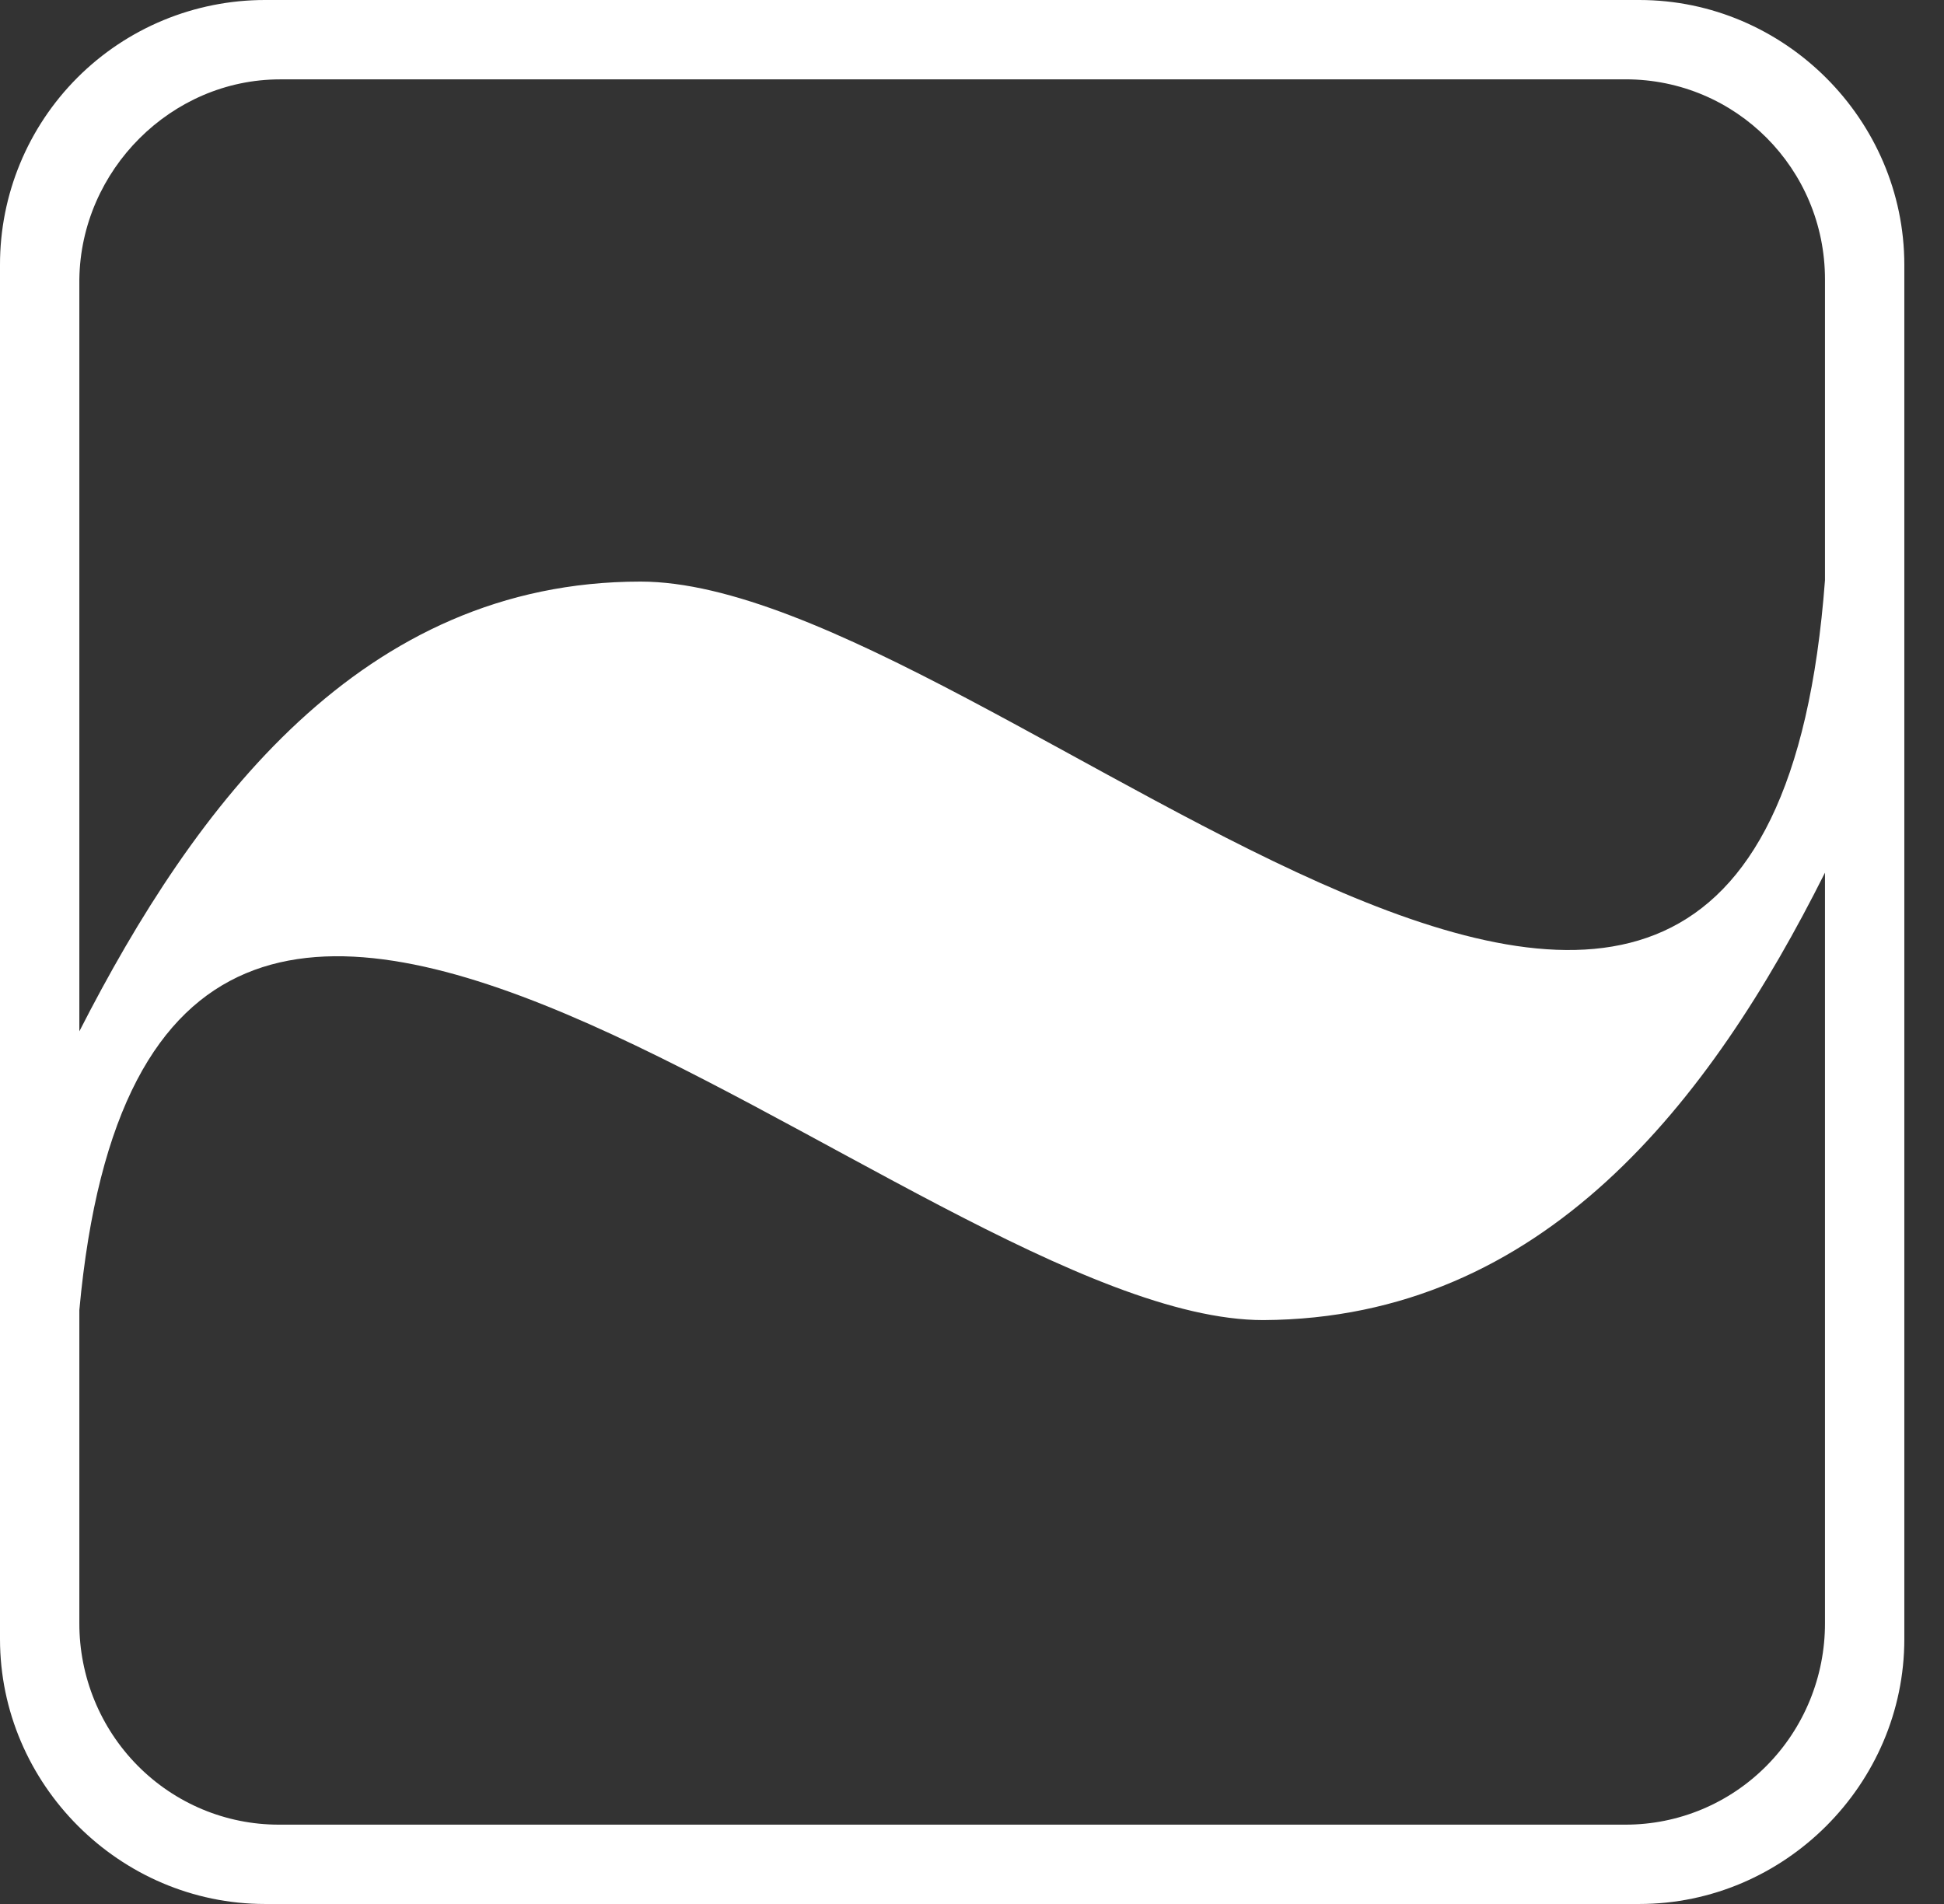 <?xml version="1.0" encoding="UTF-8"?>
<svg width="49px" height="48px" viewBox="0 0 49 48" version="1.1" xmlns="http://www.w3.org/2000/svg" xmlns:xlink="http://www.w3.org/1999/xlink">
    <rect x="0" y="0" width="49" height="48" fill="#333333" stroke="none"/>
    <!-- Generator: Sketch 56 (81588) - https://sketch.com -->
    <title>Bank/Mono/Ayandeh</title>
    <desc>Created with Sketch.</desc>
    <g id="Ready-For-Export" stroke="none" stroke-width="1" fill="none" fill-rule="evenodd">
        <g id="Artboard" transform="translate(-184, -184)" fill="#FFFFFF">
            <g id="Banks_(Mono)" transform="translate(80, 184)">
                <g id="Bank-/-Ayandeh-/-Mono" transform="translate(104, 0)">
                    <path d="M6.679,-2.58347613e-07 L41.321,-2.58347613e-07 C44.981,-2.58347613e-07 48,3.019 48,6.679 L48,41.321 C48,44.981 44.981,48 41.321,48 L6.679,48 C3.019,48 -1.07426144e-05,44.981 -1.07426144e-05,41.321 L-1.07426144e-05,6.68 C-0.003,4.909 0.699,3.21 1.952,1.956 C3.205,0.703 4.906,-0 6.679,-2.58347613e-07 Z M46,22 C43.111,27.766 38.904,33.242 31.844,33.28 C22.965,33.28 3.854,12.811 2,33.027 L2,40.919 C1.997,42.266 2.526,43.559 3.469,44.512 C4.412,45.465 5.693,46.001 7.027,46 L40.972,46 C42.307,46.001 43.588,45.466 44.531,44.512 C45.474,43.559 46.003,42.265 46,40.918 L46,22 Z M7.059,2 L7.059,2.001 C4.316,2.001 2.036,4.289 2,7.043 L2,26 C4.922,20.277 9.126,14.662 16.145,14.662 C25.087,14.662 44.432,35.585 46,14.626 L46,7.043 C46,4.254 43.755,2 40.976,2 L7.059,2 Z" id="Shape"></path>
                </g>
            </g>
        </g>
    </g>
</svg>